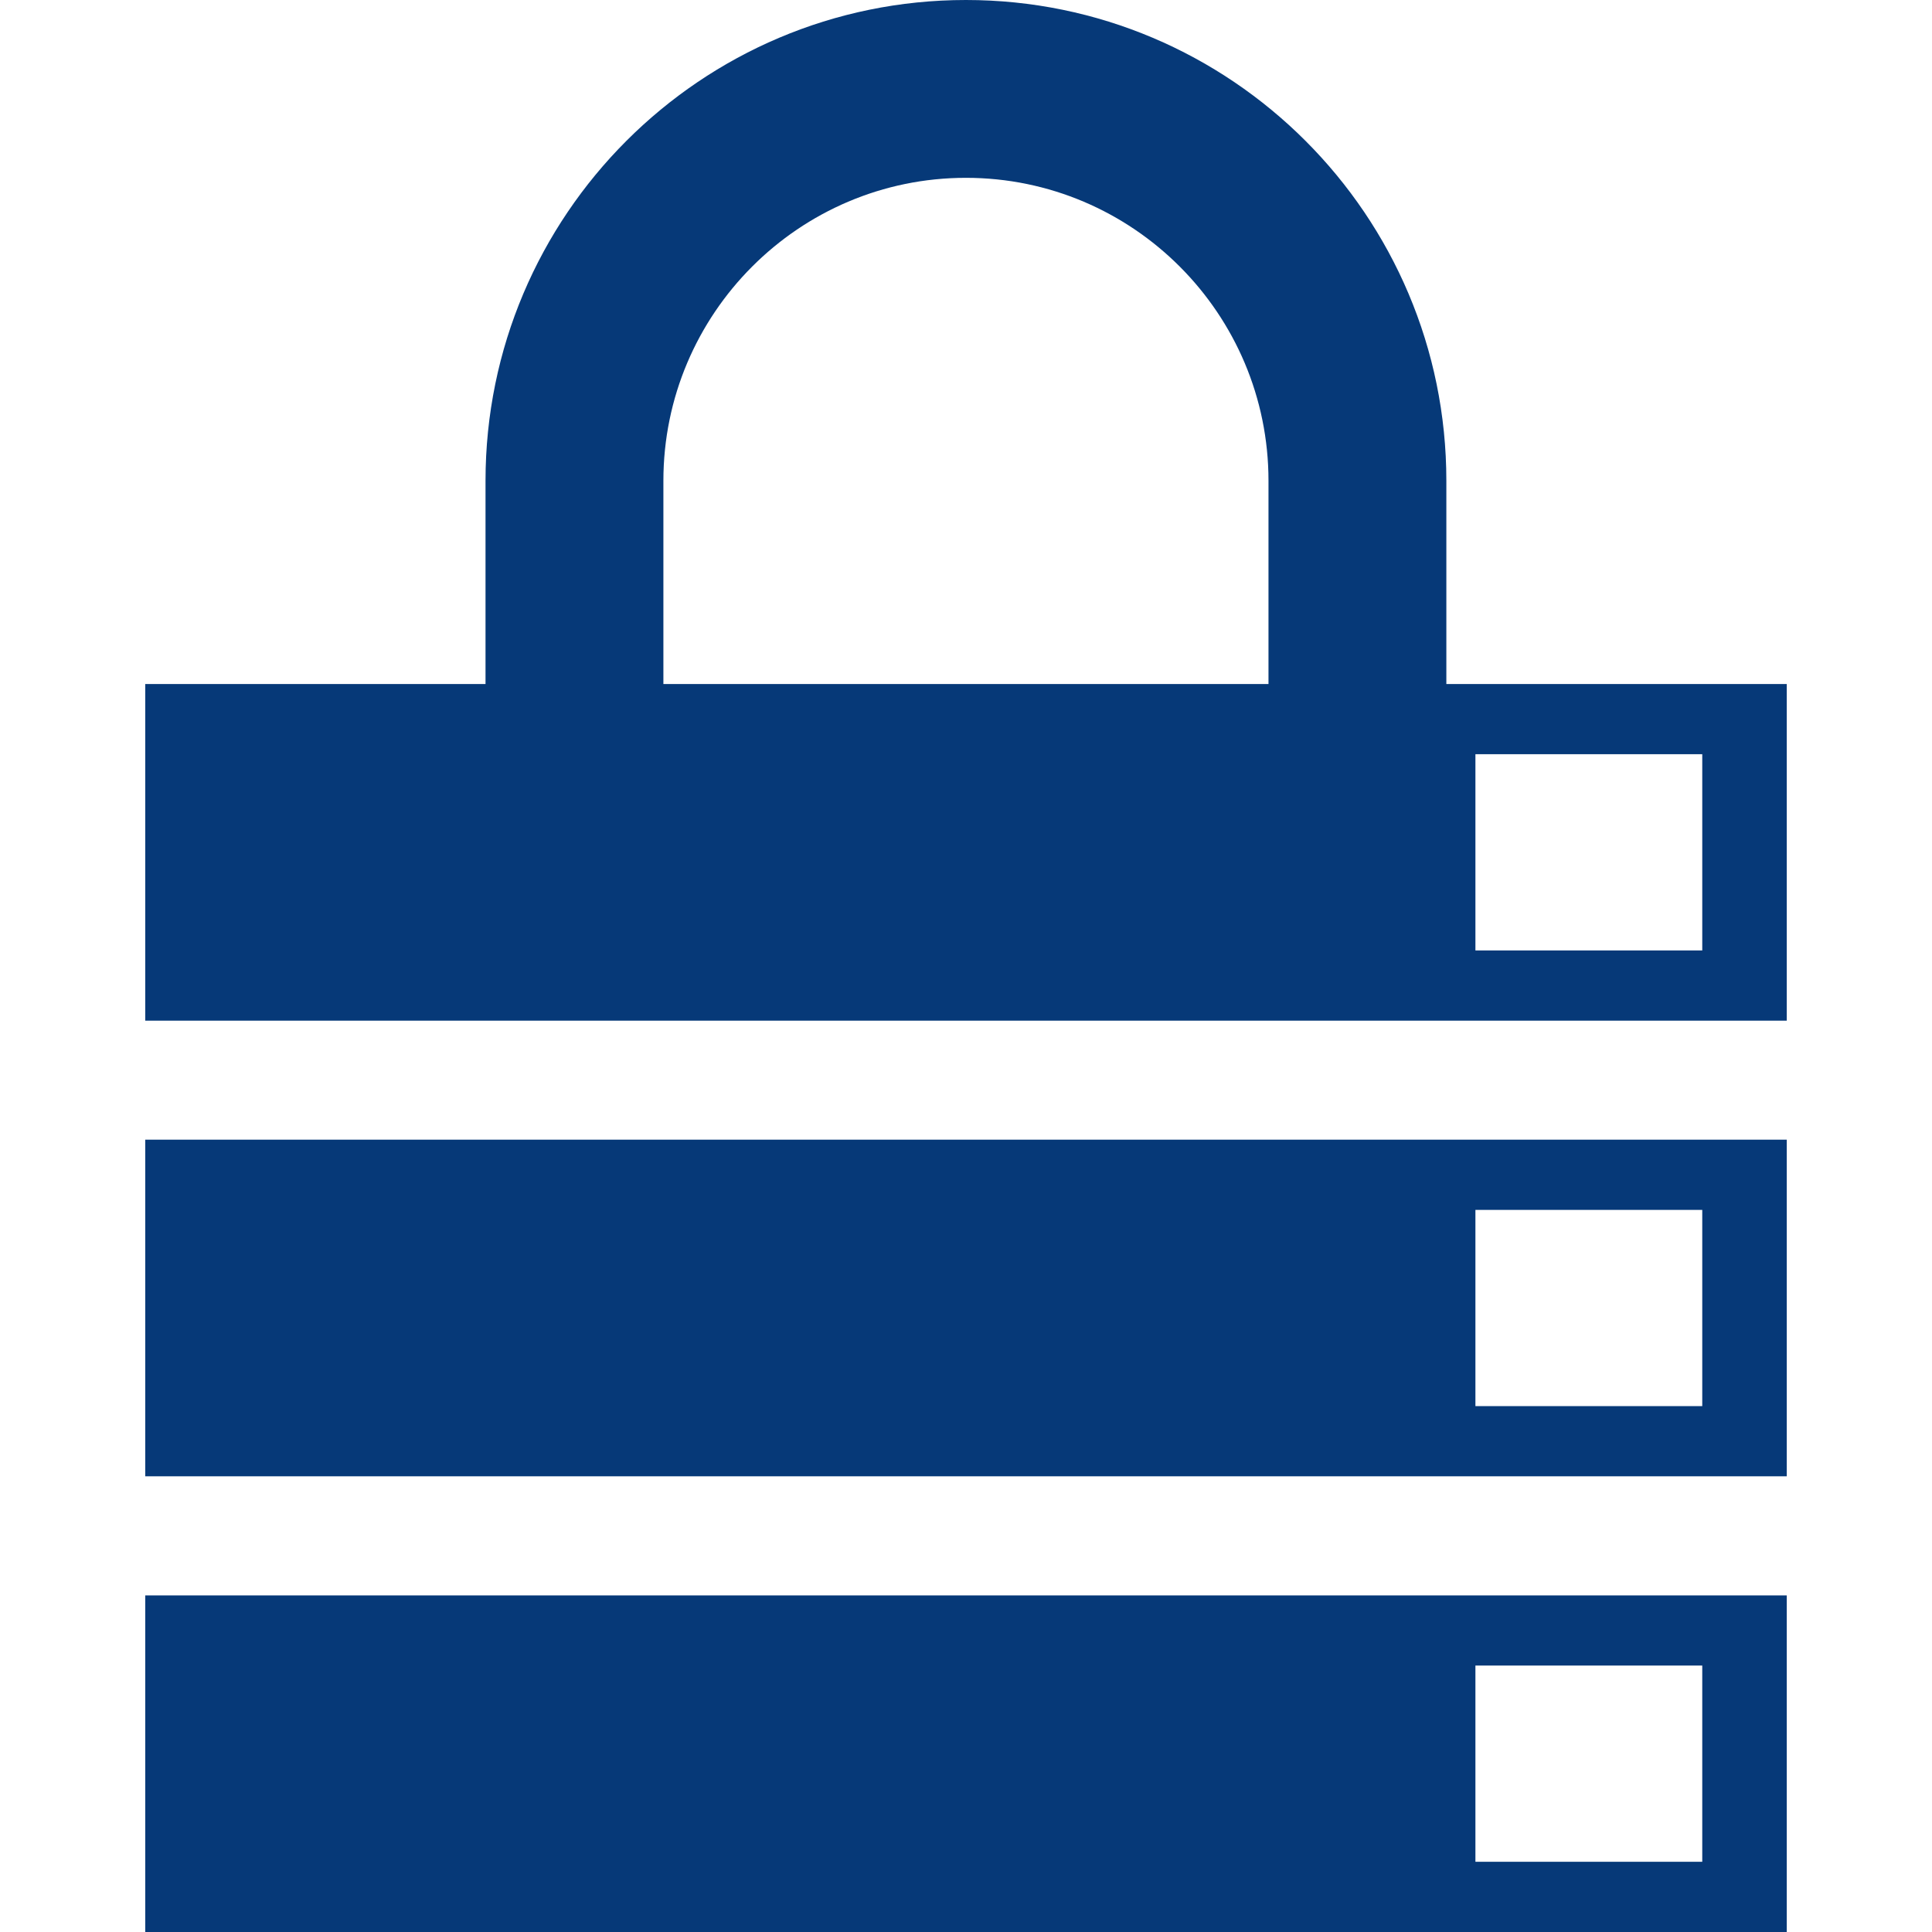 <?xml version="1.0" encoding="iso-8859-1"?>
<!-- Generator: Adobe Illustrator 16.0.0, SVG Export Plug-In . SVG Version: 6.00 Build 0)  -->
<!DOCTYPE svg PUBLIC "-//W3C//DTD SVG 1.1//EN" "http://www.w3.org/Graphics/SVG/1.1/DTD/svg11.dtd">
<svg xmlns="http://www.w3.org/2000/svg" xmlns:xlink="http://www.w3.org/1999/xlink" version="1.1" id="Capa_1" x="0px" y="0px" width="512px" height="512px" viewBox="0 0 46 46" style="enable-background:new 0 0 46 46;" xml:space="preserve">
<g>
	<g>
		<path d="M34.437,16.287v-4.84C34.437,5.128,29.308,0,22.998,0C16.691,0,11.56,5.128,11.56,11.447v4.84H3.458v8.014h39.084v-8.014    H34.437z M15.795,16.287v-4.84c0-3.976,3.229-7.213,7.203-7.213c3.978,0,7.204,3.237,7.204,7.213v4.84H15.795z M40.53,22.629    h-5.401v-4.672h5.401V22.629z" fill="#063978"/>
		<path d="M3.458,35.15h39.084v-8.015H3.458V35.15z M35.129,28.807h5.401v4.672h-5.401V28.807z" fill="#063978"/>
		<path d="M3.458,46h39.084v-8.014H3.458V46z M35.129,39.656h5.401v4.672h-5.401V39.656z" fill="#063978"/>
	</g>
</g>
<g>
</g>
<g>
</g>
<g>
</g>
<g>
</g>
<g>
</g>
<g>
</g>
<g>
</g>
<g>
</g>
<g>
</g>
<g>
</g>
<g>
</g>
<g>
</g>
<g>
</g>
<g>
</g>
<g>
</g>
</svg>
